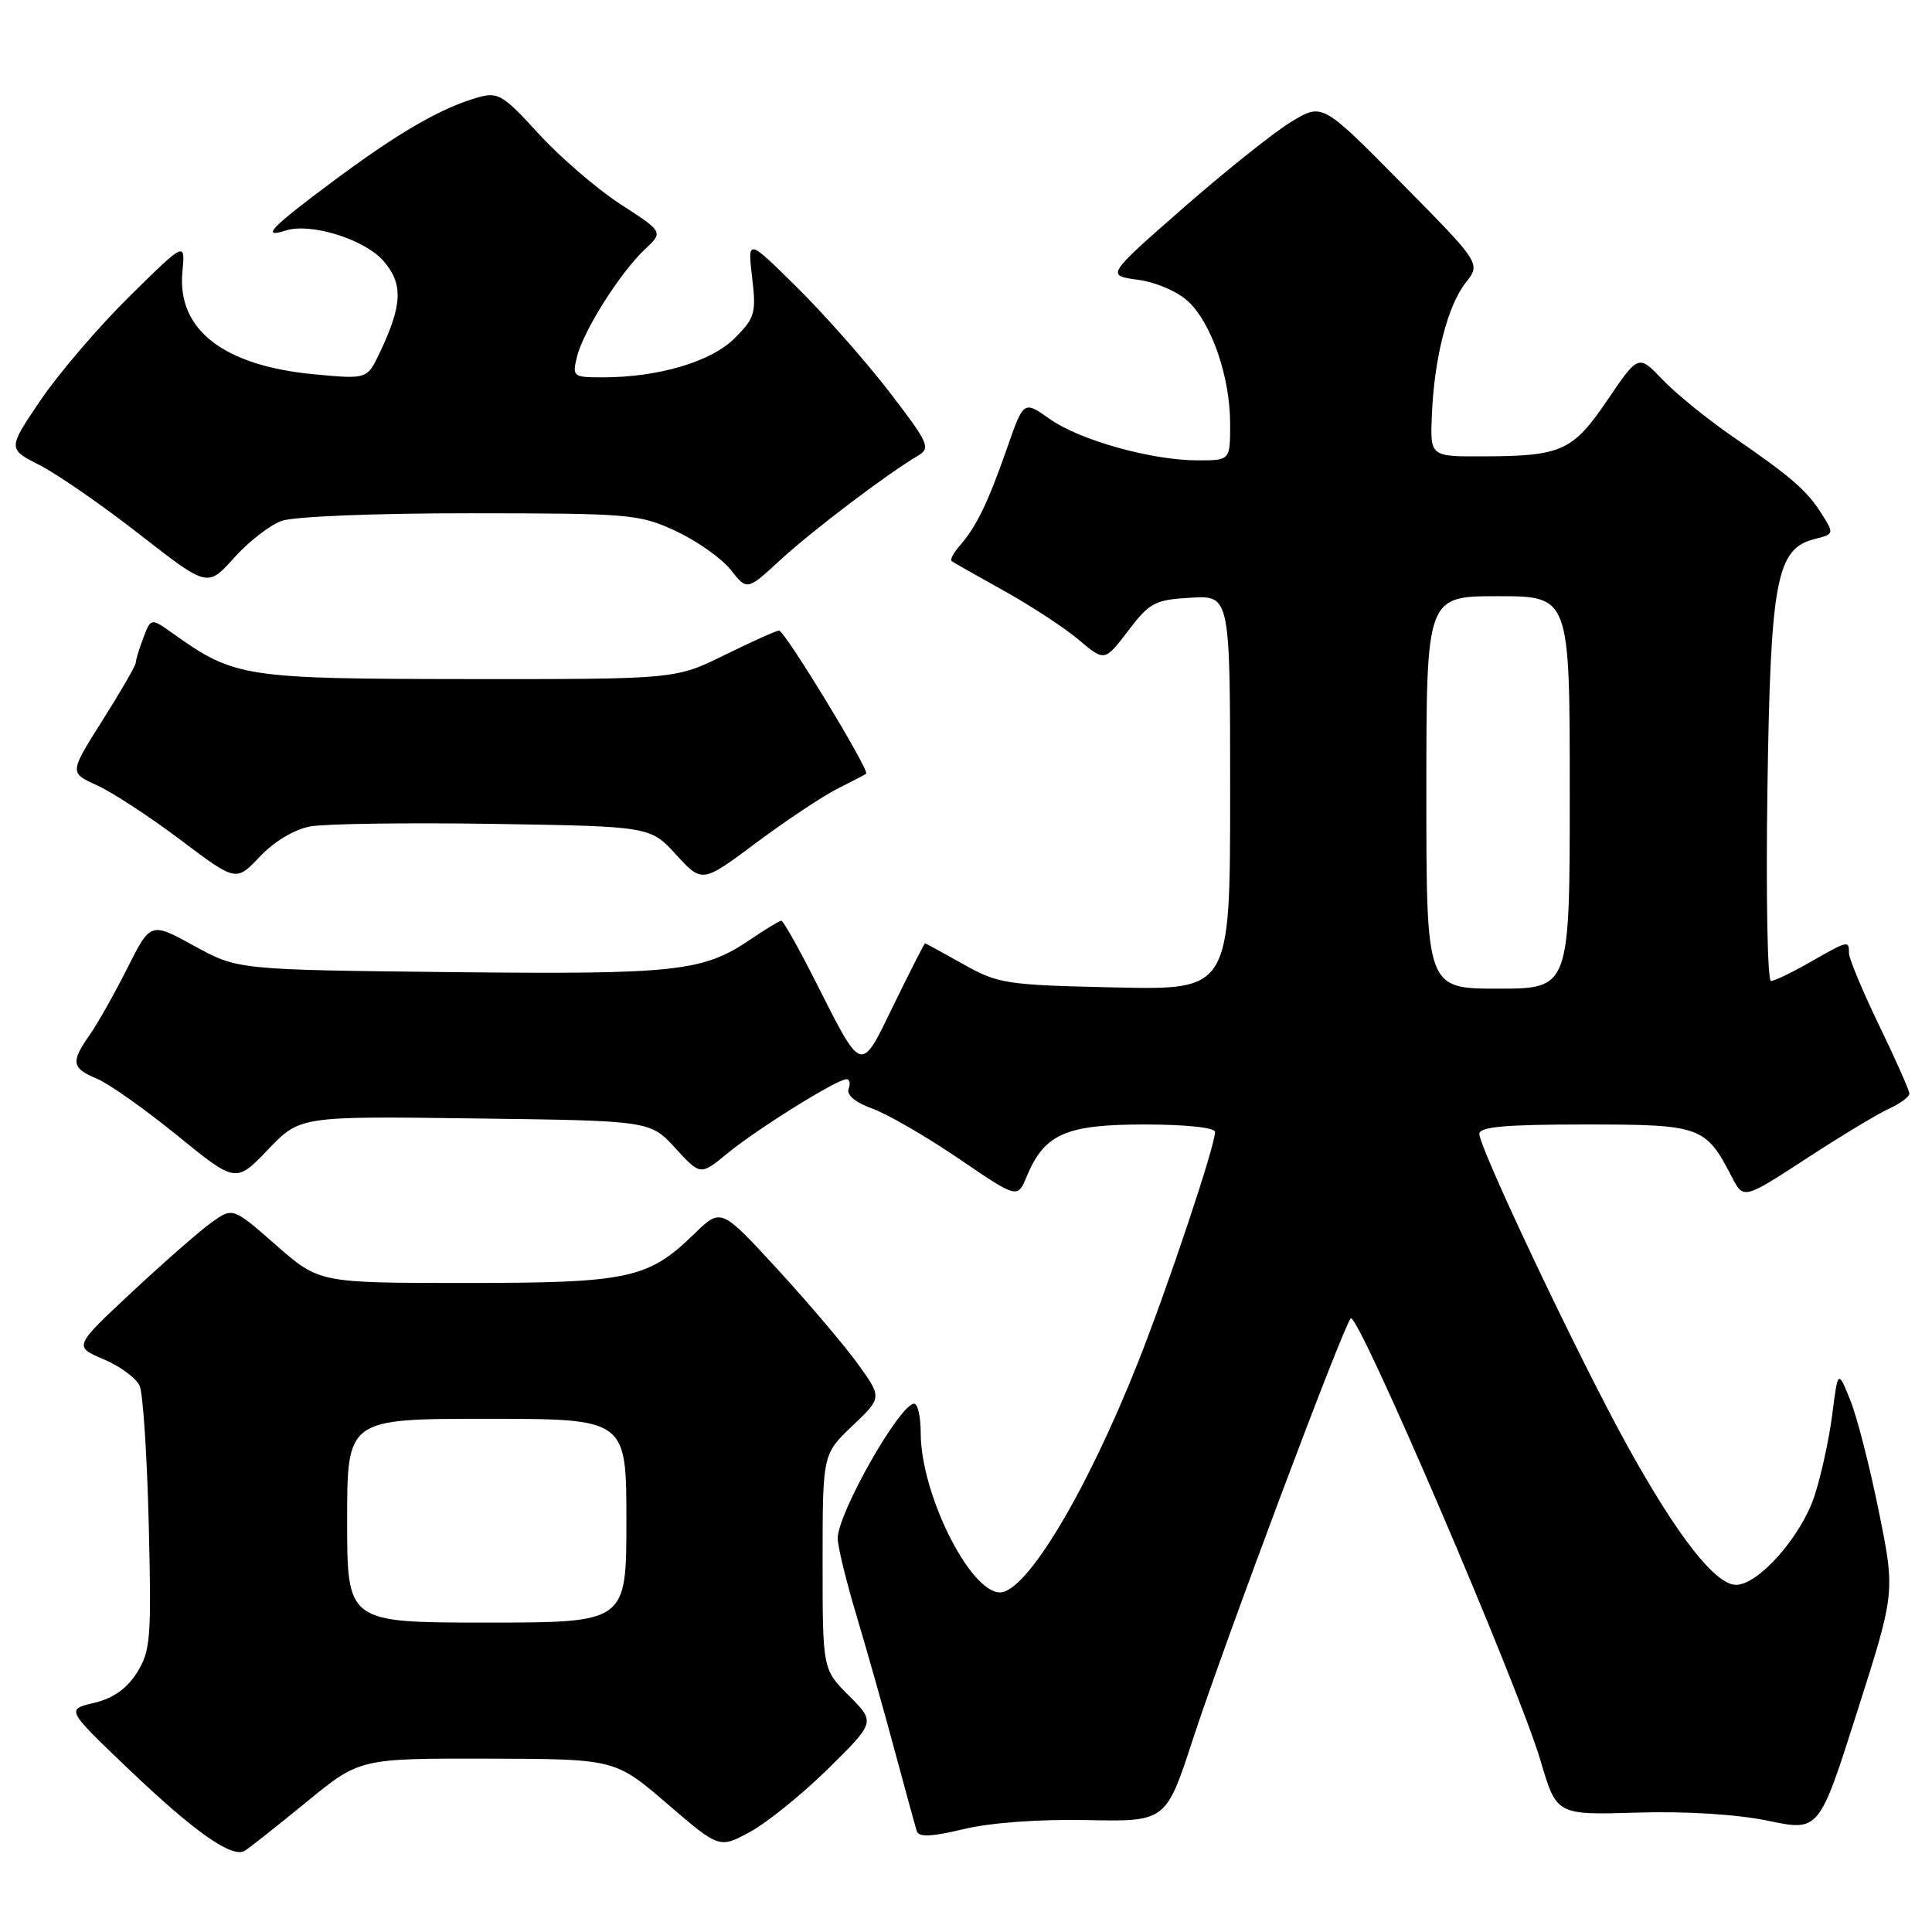 <?xml version="1.0" encoding="UTF-8" standalone="no"?>
<!DOCTYPE svg PUBLIC "-//W3C//DTD SVG 1.1//EN" "http://www.w3.org/Graphics/SVG/1.1/DTD/svg11.dtd" >
<svg xmlns="http://www.w3.org/2000/svg" xmlns:xlink="http://www.w3.org/1999/xlink" version="1.1" viewBox="0 0 256 256">
 <g >
 <path fill="currentColor"
d=" M 40.58 238.80 C 47.65 233.00 47.65 233.00 64.58 233.03 C 81.50 233.07 81.50 233.07 88.41 239.01 C 95.32 244.95 95.32 244.95 99.41 242.72 C 101.66 241.50 106.31 237.73 109.75 234.35 C 115.99 228.19 115.99 228.19 112.50 224.70 C 109.00 221.20 109.00 221.20 109.00 206.95 C 109.00 192.69 109.00 192.69 112.94 188.94 C 116.88 185.19 116.88 185.19 113.69 180.76 C 111.94 178.32 107.13 172.66 103.02 168.18 C 95.54 160.05 95.54 160.05 92.02 163.47 C 85.89 169.45 83.32 170.00 61.69 170.00 C 42.31 170.00 42.31 170.00 36.58 164.99 C 30.85 159.97 30.85 159.97 28.04 161.97 C 26.50 163.07 21.76 167.22 17.50 171.19 C 9.76 178.42 9.76 178.42 13.73 180.11 C 15.92 181.03 18.07 182.63 18.51 183.65 C 18.95 184.67 19.49 192.93 19.71 202.00 C 20.08 217.10 19.95 218.76 18.15 221.63 C 16.81 223.76 14.99 225.04 12.47 225.64 C 8.77 226.51 8.77 226.51 16.90 234.28 C 25.73 242.72 30.75 246.26 32.43 245.24 C 33.02 244.89 36.68 241.98 40.58 238.80 Z  M 144.00 241.17 C 154.50 241.38 154.50 241.38 158.07 230.44 C 162.30 217.53 177.93 175.86 178.98 174.69 C 179.89 173.70 201.23 223.43 204.13 233.30 C 206.25 240.50 206.25 240.50 216.88 240.18 C 223.38 239.98 230.12 240.40 234.27 241.26 C 241.04 242.67 241.04 242.67 246.08 226.83 C 251.13 211.00 251.13 211.00 248.95 200.25 C 247.76 194.34 246.05 187.70 245.16 185.50 C 243.54 181.50 243.54 181.50 242.78 187.46 C 242.36 190.74 241.29 195.61 240.41 198.28 C 238.63 203.63 233.00 210.00 230.04 210.00 C 227.30 210.00 222.31 203.63 215.69 191.68 C 209.33 180.20 196.06 152.24 196.02 150.25 C 196.01 149.31 199.45 149.00 210.00 149.00 C 225.39 149.00 225.99 149.22 229.46 155.92 C 231.02 158.94 231.02 158.94 239.30 153.55 C 243.85 150.58 248.80 147.59 250.29 146.91 C 251.78 146.23 253.00 145.33 253.00 144.91 C 253.00 144.49 251.20 140.43 249.00 135.88 C 246.80 131.33 245.00 127.02 245.00 126.30 C 245.00 124.58 244.90 124.60 239.85 127.49 C 237.46 128.86 235.12 129.98 234.66 129.99 C 234.20 129.99 233.99 118.64 234.19 104.75 C 234.60 76.77 235.37 72.70 240.47 71.42 C 243.02 70.78 243.04 70.71 241.41 68.13 C 239.42 64.98 237.41 63.23 229.50 57.79 C 226.20 55.51 222.06 52.15 220.30 50.31 C 217.10 46.96 217.10 46.96 213.02 52.97 C 208.40 59.78 206.95 60.44 196.50 60.47 C 189.50 60.50 189.50 60.50 189.73 55.00 C 190.04 47.44 191.81 40.52 194.21 37.46 C 196.22 34.91 196.22 34.91 185.72 24.28 C 175.23 13.66 175.23 13.66 171.19 16.08 C 168.96 17.41 162.51 22.55 156.85 27.50 C 146.57 36.50 146.57 36.50 150.77 37.07 C 153.17 37.39 156.04 38.63 157.44 39.94 C 160.57 42.88 163.00 49.98 163.00 56.18 C 163.00 61.00 163.00 61.00 158.71 61.00 C 152.60 61.00 143.08 58.34 139.07 55.50 C 135.64 53.08 135.64 53.08 133.43 59.41 C 130.90 66.64 129.39 69.76 127.21 72.26 C 126.37 73.22 125.86 74.16 126.09 74.34 C 126.32 74.52 129.43 76.28 133.00 78.27 C 136.57 80.25 141.05 83.18 142.93 84.77 C 146.37 87.67 146.37 87.67 149.48 83.59 C 152.33 79.84 153.02 79.47 157.79 79.20 C 163.00 78.90 163.00 78.90 163.00 105.04 C 163.00 131.18 163.00 131.18 147.75 130.84 C 133.28 130.52 132.25 130.36 127.62 127.75 C 124.94 126.24 122.67 125.00 122.57 125.00 C 122.48 125.00 120.63 128.62 118.47 133.05 C 113.94 142.35 114.36 142.49 107.91 129.75 C 105.75 125.49 103.78 122.00 103.53 122.00 C 103.29 122.00 101.43 123.12 99.41 124.50 C 93.14 128.75 89.64 129.13 59.68 128.81 C 31.50 128.50 31.50 128.50 25.72 125.33 C 19.95 122.16 19.95 122.16 16.85 128.33 C 15.14 131.72 12.90 135.69 11.87 137.15 C 9.36 140.72 9.50 141.55 12.84 142.93 C 14.40 143.58 19.19 146.96 23.47 150.44 C 31.25 156.77 31.25 156.77 35.51 152.33 C 39.76 147.89 39.76 147.89 62.96 148.20 C 86.16 148.50 86.16 148.50 89.49 152.14 C 92.82 155.77 92.82 155.77 96.41 152.81 C 100.31 149.60 110.90 143.00 112.16 143.00 C 112.59 143.00 112.71 143.58 112.44 144.29 C 112.14 145.08 113.35 146.09 115.59 146.90 C 117.60 147.62 122.75 150.60 127.03 153.52 C 134.83 158.83 134.83 158.83 136.05 155.88 C 138.38 150.26 141.22 149.00 151.63 149.00 C 157.14 149.00 161.00 149.41 161.00 149.99 C 161.00 151.85 154.76 170.50 150.80 180.50 C 143.97 197.72 136.00 211.00 132.50 211.00 C 128.51 211.00 122.00 197.91 122.00 189.89 C 122.00 187.75 121.61 186.00 121.13 186.00 C 119.24 186.00 111.00 200.51 111.00 203.85 C 111.00 204.91 112.13 209.54 113.51 214.14 C 114.89 218.74 117.16 226.78 118.56 232.00 C 119.97 237.22 121.28 242.01 121.48 242.64 C 121.75 243.46 123.43 243.39 127.67 242.37 C 131.19 241.52 137.66 241.04 144.00 241.17 Z  M 41.10 109.51 C 43.04 109.15 53.97 108.99 65.39 109.17 C 86.16 109.50 86.16 109.50 89.60 113.26 C 93.04 117.02 93.04 117.02 100.27 111.62 C 104.25 108.66 109.08 105.45 111.00 104.49 C 112.92 103.53 114.62 102.64 114.77 102.52 C 115.27 102.10 103.95 83.50 103.22 83.55 C 102.82 83.58 99.58 85.04 96.00 86.80 C 89.50 90.00 89.50 90.00 62.00 89.98 C 32.34 89.95 31.09 89.76 22.93 83.95 C 20.00 81.87 20.00 81.87 19.00 84.50 C 18.45 85.95 17.99 87.44 17.99 87.82 C 17.98 88.19 16.00 91.63 13.58 95.45 C 9.19 102.40 9.19 102.40 12.84 104.05 C 14.85 104.96 19.83 108.21 23.89 111.27 C 31.28 116.84 31.28 116.84 34.43 113.51 C 36.31 111.51 38.99 109.90 41.10 109.51 Z  M 37.32 69.02 C 38.91 68.44 49.78 68.00 62.32 68.01 C 83.53 68.02 84.72 68.12 89.58 70.38 C 92.37 71.69 95.63 73.99 96.83 75.51 C 98.99 78.26 98.99 78.26 103.40 74.20 C 107.57 70.35 117.55 62.79 121.62 60.39 C 123.36 59.37 123.08 58.74 117.81 51.89 C 114.68 47.83 109.18 41.60 105.58 38.05 C 99.05 31.60 99.05 31.60 99.66 36.75 C 100.22 41.49 100.04 42.12 97.34 44.82 C 94.22 47.94 87.25 50.00 79.84 50.00 C 75.92 50.00 75.81 49.91 76.46 47.25 C 77.31 43.81 82.17 36.13 85.43 33.06 C 87.91 30.74 87.91 30.74 82.20 27.05 C 79.07 25.01 74.19 20.81 71.36 17.71 C 66.65 12.55 65.98 12.15 63.33 12.91 C 58.43 14.31 52.84 17.54 44.25 23.93 C 35.90 30.14 34.47 31.62 37.88 30.54 C 41.21 29.48 48.36 31.73 50.84 34.61 C 53.44 37.62 53.32 40.42 50.33 46.71 C 48.65 50.25 48.65 50.25 41.76 49.61 C 29.63 48.49 23.44 43.70 24.17 36.01 C 24.55 31.99 24.55 31.99 17.18 39.25 C 13.13 43.24 7.83 49.42 5.41 52.98 C 1.01 59.47 1.01 59.47 5.25 61.63 C 7.59 62.82 13.55 66.95 18.50 70.81 C 27.50 77.83 27.50 77.83 31.00 73.93 C 32.92 71.79 35.77 69.57 37.32 69.02 Z  M 46.00 201.50 C 46.00 188.00 46.00 188.00 64.50 188.00 C 83.00 188.00 83.00 188.00 83.00 201.50 C 83.00 215.00 83.00 215.00 64.50 215.00 C 46.00 215.00 46.00 215.00 46.00 201.50 Z  M 189.00 105.00 C 189.00 79.00 189.00 79.00 198.50 79.00 C 208.00 79.00 208.00 79.00 208.00 105.00 C 208.00 131.00 208.00 131.00 198.50 131.00 C 189.00 131.00 189.00 131.00 189.00 105.00 Z "/>
</g>
</svg>